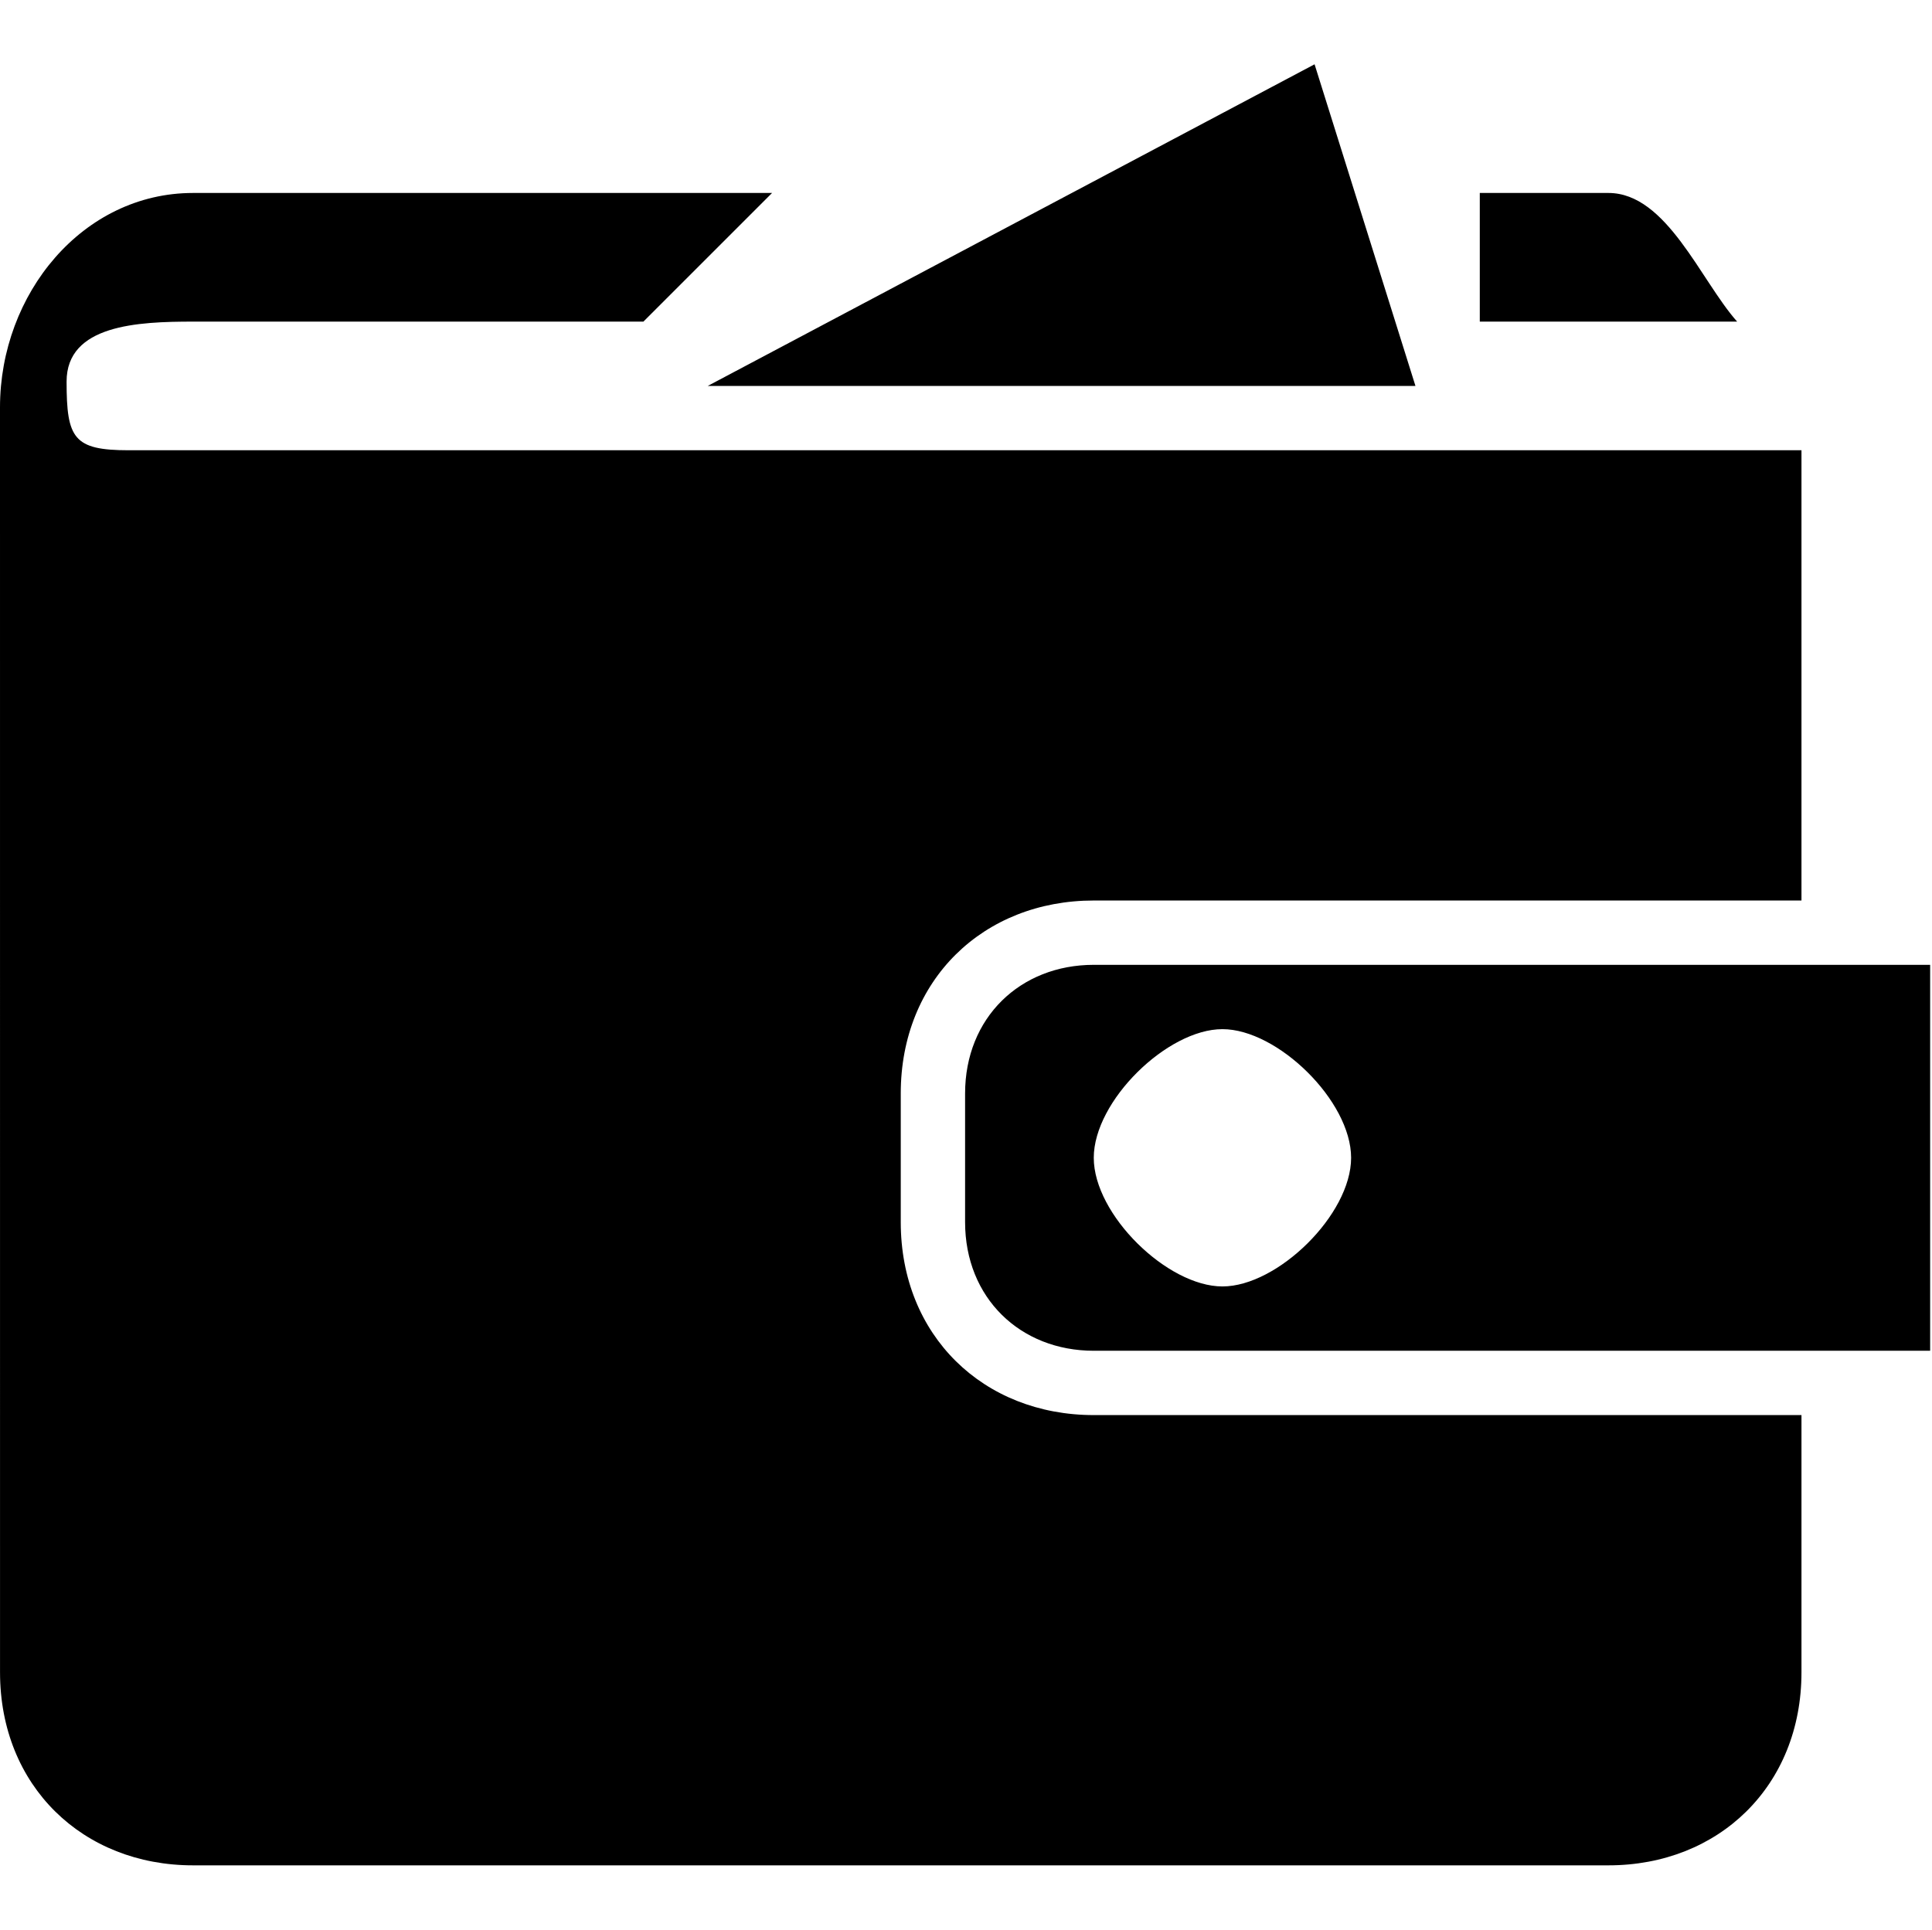 <svg class="icon" viewBox="0 0 1025 1024" xmlns="http://www.w3.org/2000/svg" width="200.195" height="200"><defs><style/></defs><path d="M580.284 716.8c-39.015 0-68.267-28.058-68.267-68.267v-68.266c0-40.226 29.252-68.267 68.267-68.267h443.733v204.8H580.284zm68.266-170.667c-29.252 0-68.266 38.093-68.266 68.267 0 30.157 39.014 68.267 68.266 68.267 29.253 0 68.267-38.11 68.267-68.267 0-30.174-39.014-68.267-68.267-68.267zm-170.666 34.134v68.266c0 60.314 43.895 102.4 102.4 102.4H955.75v136.534c0 60.313-43.895 102.4-102.4 102.4H102.417c-58.504 0-102.4-42.087-102.4-102.4L0 216.167C0 155.835 43.913 102.4 102.417 102.4h307.2l-68.267 68.267H102.417c-29.252 0-67.089 1.655-67.089 31.812 0 30.174 3.703 36.454 32.956 36.454H955.75v238.934H580.284c-58.505 0-102.4 42.069-102.4 102.4zM375.484 204.8L697.429 34.116 750.95 204.8H375.484zm409.6-102.4h68.266c30.908 0 48.896 46.49 68.267 68.267H785.084V102.4z"/></svg>